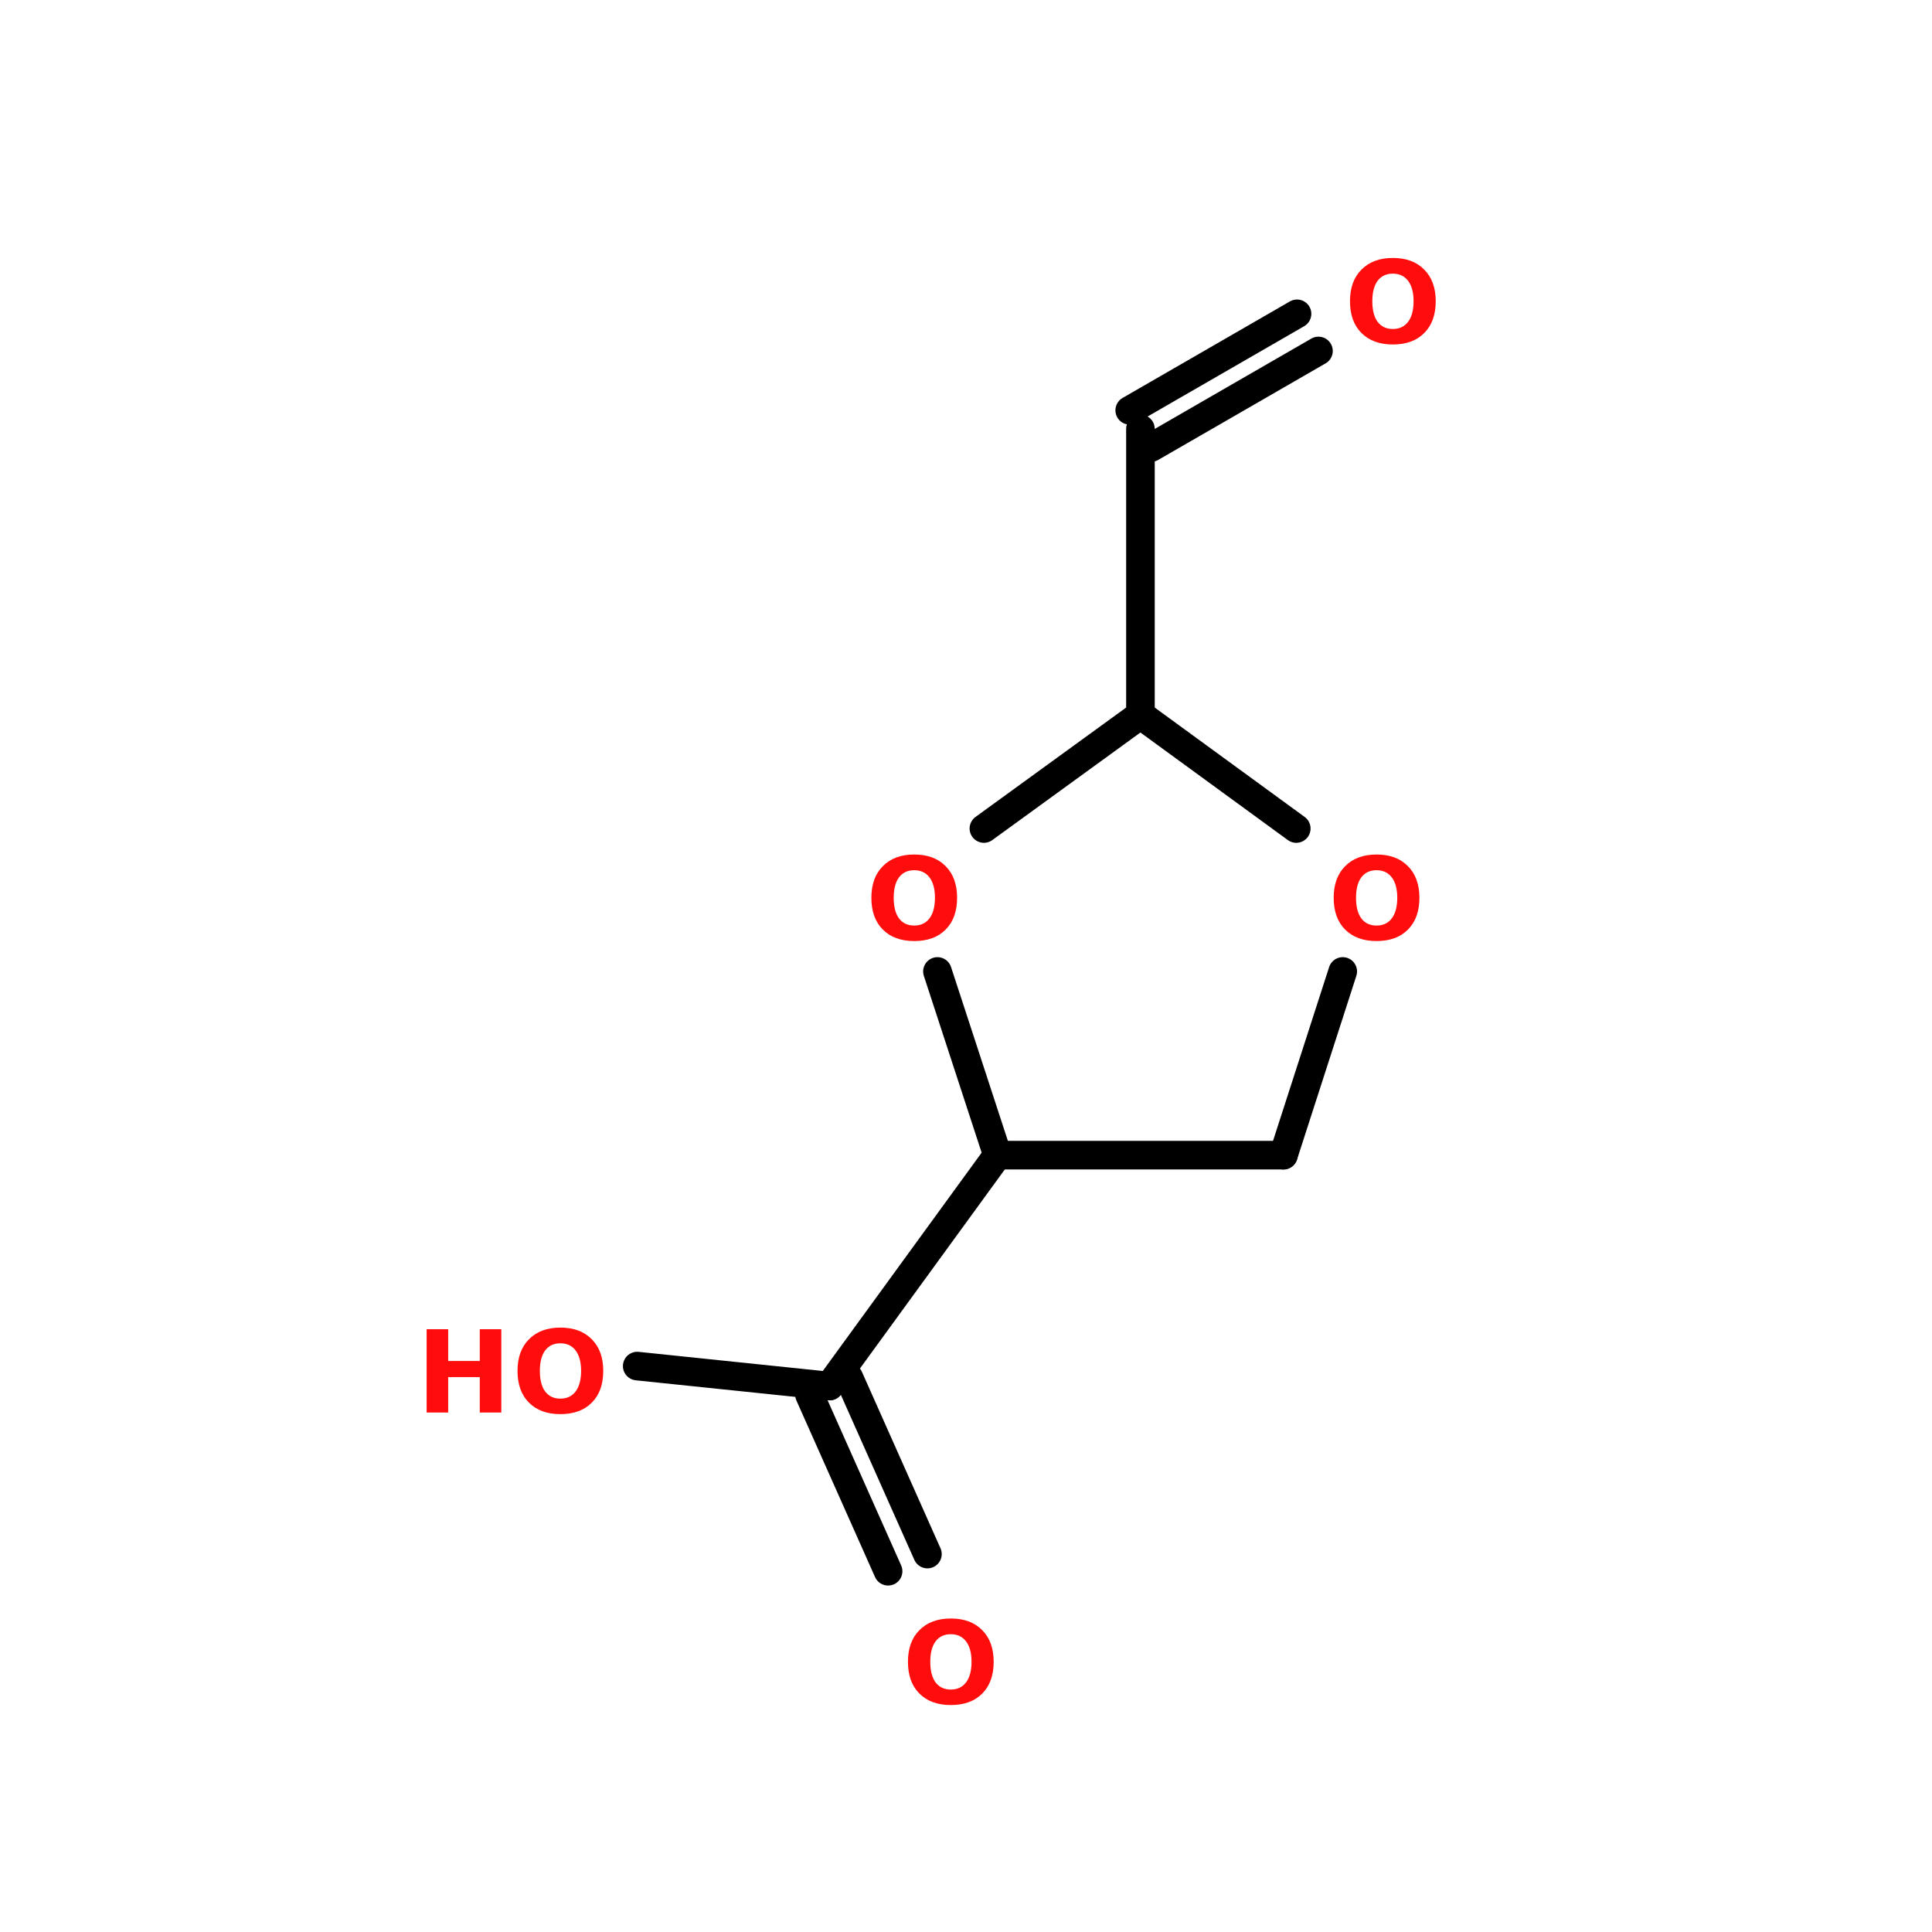 <?xml version="1.0" encoding="UTF-8"?>
<svg xmlns="http://www.w3.org/2000/svg" xmlns:xlink="http://www.w3.org/1999/xlink" width="150pt" height="150pt" viewBox="0 0 150 150" version="1.1">
<defs>
<g>
<symbol overflow="visible" id="glyph0-0">
<path style="stroke:none;" d="M 0.438 1.562 L 0.438 -6.25 L 4.875 -6.25 L 4.875 1.562 Z M 0.938 1.078 L 4.391 1.078 L 4.391 -5.766 L 0.938 -5.766 Z M 0.938 1.078 "/>
</symbol>
<symbol overflow="visible" id="glyph0-1">
<path style="stroke:none;" d="M 3.766 -5.375 C 3.254 -5.375 2.859 -5.188 2.578 -4.812 C 2.305 -4.438 2.172 -3.91 2.172 -3.234 C 2.172 -2.547 2.305 -2.016 2.578 -1.641 C 2.859 -1.266 3.254 -1.078 3.766 -1.078 C 4.273 -1.078 4.672 -1.266 4.953 -1.641 C 5.234 -2.016 5.375 -2.547 5.375 -3.234 C 5.375 -3.91 5.234 -4.438 4.953 -4.812 C 4.672 -5.188 4.273 -5.375 3.766 -5.375 Z M 3.766 -6.594 C 4.805 -6.594 5.617 -6.289 6.203 -5.688 C 6.797 -5.094 7.094 -4.273 7.094 -3.234 C 7.094 -2.18 6.797 -1.359 6.203 -0.766 C 5.617 -0.172 4.805 0.125 3.766 0.125 C 2.734 0.125 1.922 -0.172 1.328 -0.766 C 0.734 -1.359 0.438 -2.18 0.438 -3.234 C 0.438 -4.273 0.734 -5.094 1.328 -5.688 C 1.922 -6.289 2.734 -6.594 3.766 -6.594 Z M 3.766 -6.594 "/>
</symbol>
<symbol overflow="visible" id="glyph0-2">
<path style="stroke:none;" d="M 0.812 -6.469 L 2.484 -6.469 L 2.484 -4 L 4.938 -4 L 4.938 -6.469 L 6.609 -6.469 L 6.609 0 L 4.938 0 L 4.938 -2.75 L 2.484 -2.75 L 2.484 0 L 0.812 0 Z M 0.812 -6.469 "/>
</symbol>
</g>
</defs>
<g id="surface1">
<path style="fill:none;stroke-width:4;stroke-linecap:round;stroke-linejoin:miter;stroke:rgb(0%,0%,0%);stroke-opacity:1;stroke-miterlimit:4;" d="M 123.299 99.999 L 123.299 60.001 " transform="matrix(0.555,0,0,0.555,20.113,0)"/>
<path style="fill-rule:nonzero;fill:rgb(0%,0%,0%);fill-opacity:1;stroke-width:4;stroke-linecap:round;stroke-linejoin:miter;stroke:rgb(0%,0%,0%);stroke-opacity:1;stroke-miterlimit:4;" d="M 121.798 57.402 L 145.203 43.9 " transform="matrix(0.555,0,0,0.555,20.113,0)"/>
<path style="fill-rule:nonzero;fill:rgb(0%,0%,0%);fill-opacity:1;stroke-width:4;stroke-linecap:round;stroke-linejoin:miter;stroke:rgb(0%,0%,0%);stroke-opacity:1;stroke-miterlimit:4;" d="M 124.799 62.6 L 148.203 49.098 " transform="matrix(0.555,0,0,0.555,20.113,0)"/>
<path style="fill-rule:nonzero;fill:rgb(0%,0%,0%);fill-opacity:1;stroke-width:4;stroke-linecap:round;stroke-linejoin:miter;stroke:rgb(0%,0%,0%);stroke-opacity:1;stroke-miterlimit:4;" d="M 103.303 161.598 L 79.8 193.898 " transform="matrix(0.555,0,0,0.555,20.113,0)"/>
<path style="fill-rule:nonzero;fill:rgb(0%,0%,0%);fill-opacity:1;stroke-width:4;stroke-linecap:round;stroke-linejoin:miter;stroke:rgb(0%,0%,0%);stroke-opacity:1;stroke-miterlimit:4;" d="M 82.498 192.701 L 93.499 217.401 " transform="matrix(0.555,0,0,0.555,20.113,0)"/>
<path style="fill-rule:nonzero;fill:rgb(0%,0%,0%);fill-opacity:1;stroke-width:4;stroke-linecap:round;stroke-linejoin:miter;stroke:rgb(0%,0%,0%);stroke-opacity:1;stroke-miterlimit:4;" d="M 76.997 195.102 L 87.998 219.803 " transform="matrix(0.555,0,0,0.555,20.113,0)"/>
<path style="fill-rule:nonzero;fill:rgb(0%,0%,0%);fill-opacity:1;stroke-width:4;stroke-linecap:round;stroke-linejoin:miter;stroke:rgb(0%,0%,0%);stroke-opacity:1;stroke-miterlimit:4;" d="M 79.8 193.898 L 52.902 191.102 " transform="matrix(0.555,0,0,0.555,20.113,0)"/>
<path style="fill:none;stroke-width:4;stroke-linecap:round;stroke-linejoin:miter;stroke:rgb(0%,0%,0%);stroke-opacity:1;stroke-miterlimit:4;" d="M 103.303 161.598 L 143.301 161.598 " transform="matrix(0.555,0,0,0.555,20.113,0)"/>
<path style="fill-rule:nonzero;fill:rgb(0%,0%,0%);fill-opacity:1;stroke-width:4;stroke-linecap:round;stroke-linejoin:miter;stroke:rgb(0%,0%,0%);stroke-opacity:1;stroke-miterlimit:4;" d="M 143.301 161.598 L 151.598 135.898 " transform="matrix(0.555,0,0,0.555,20.113,0)"/>
<path style="fill-rule:nonzero;fill:rgb(0%,0%,0%);fill-opacity:1;stroke-width:4;stroke-linecap:round;stroke-linejoin:miter;stroke:rgb(0%,0%,0%);stroke-opacity:1;stroke-miterlimit:4;" d="M 145.097 115.902 L 123.299 99.999 " transform="matrix(0.555,0,0,0.555,20.113,0)"/>
<path style="fill-rule:nonzero;fill:rgb(0%,0%,0%);fill-opacity:1;stroke-width:4;stroke-linecap:round;stroke-linejoin:miter;stroke:rgb(0%,0%,0%);stroke-opacity:1;stroke-miterlimit:4;" d="M 123.299 99.999 L 101.401 115.902 " transform="matrix(0.555,0,0,0.555,20.113,0)"/>
<path style="fill-rule:nonzero;fill:rgb(0%,0%,0%);fill-opacity:1;stroke-width:4;stroke-linecap:round;stroke-linejoin:miter;stroke:rgb(0%,0%,0%);stroke-opacity:1;stroke-miterlimit:4;" d="M 94.901 135.898 L 103.303 161.598 " transform="matrix(0.555,0,0,0.555,20.113,0)"/>
<g style="fill:rgb(100%,4.706%,4.706%);fill-opacity:1;">
  <use xlink:href="#glyph0-1" x="67.215" y="72.938"/>
</g>
<g style="fill:rgb(100%,4.706%,4.706%);fill-opacity:1;">
  <use xlink:href="#glyph0-1" x="103.109" y="72.938"/>
</g>
<g style="fill:rgb(100%,4.706%,4.706%);fill-opacity:1;">
  <use xlink:href="#glyph0-1" x="104.375" y="26.621"/>
</g>
<g style="fill:rgb(100%,4.706%,4.706%);fill-opacity:1;">
  <use xlink:href="#glyph0-1" x="70.055" y="132.254"/>
</g>
<g style="fill:rgb(100%,4.706%,4.706%);fill-opacity:1;">
  <use xlink:href="#glyph0-2" x="32.312" y="109.668"/>
</g>
<g style="fill:rgb(100%,4.706%,4.706%);fill-opacity:1;">
  <use xlink:href="#glyph0-1" x="39.742" y="109.668"/>
</g>
</g>
</svg>
